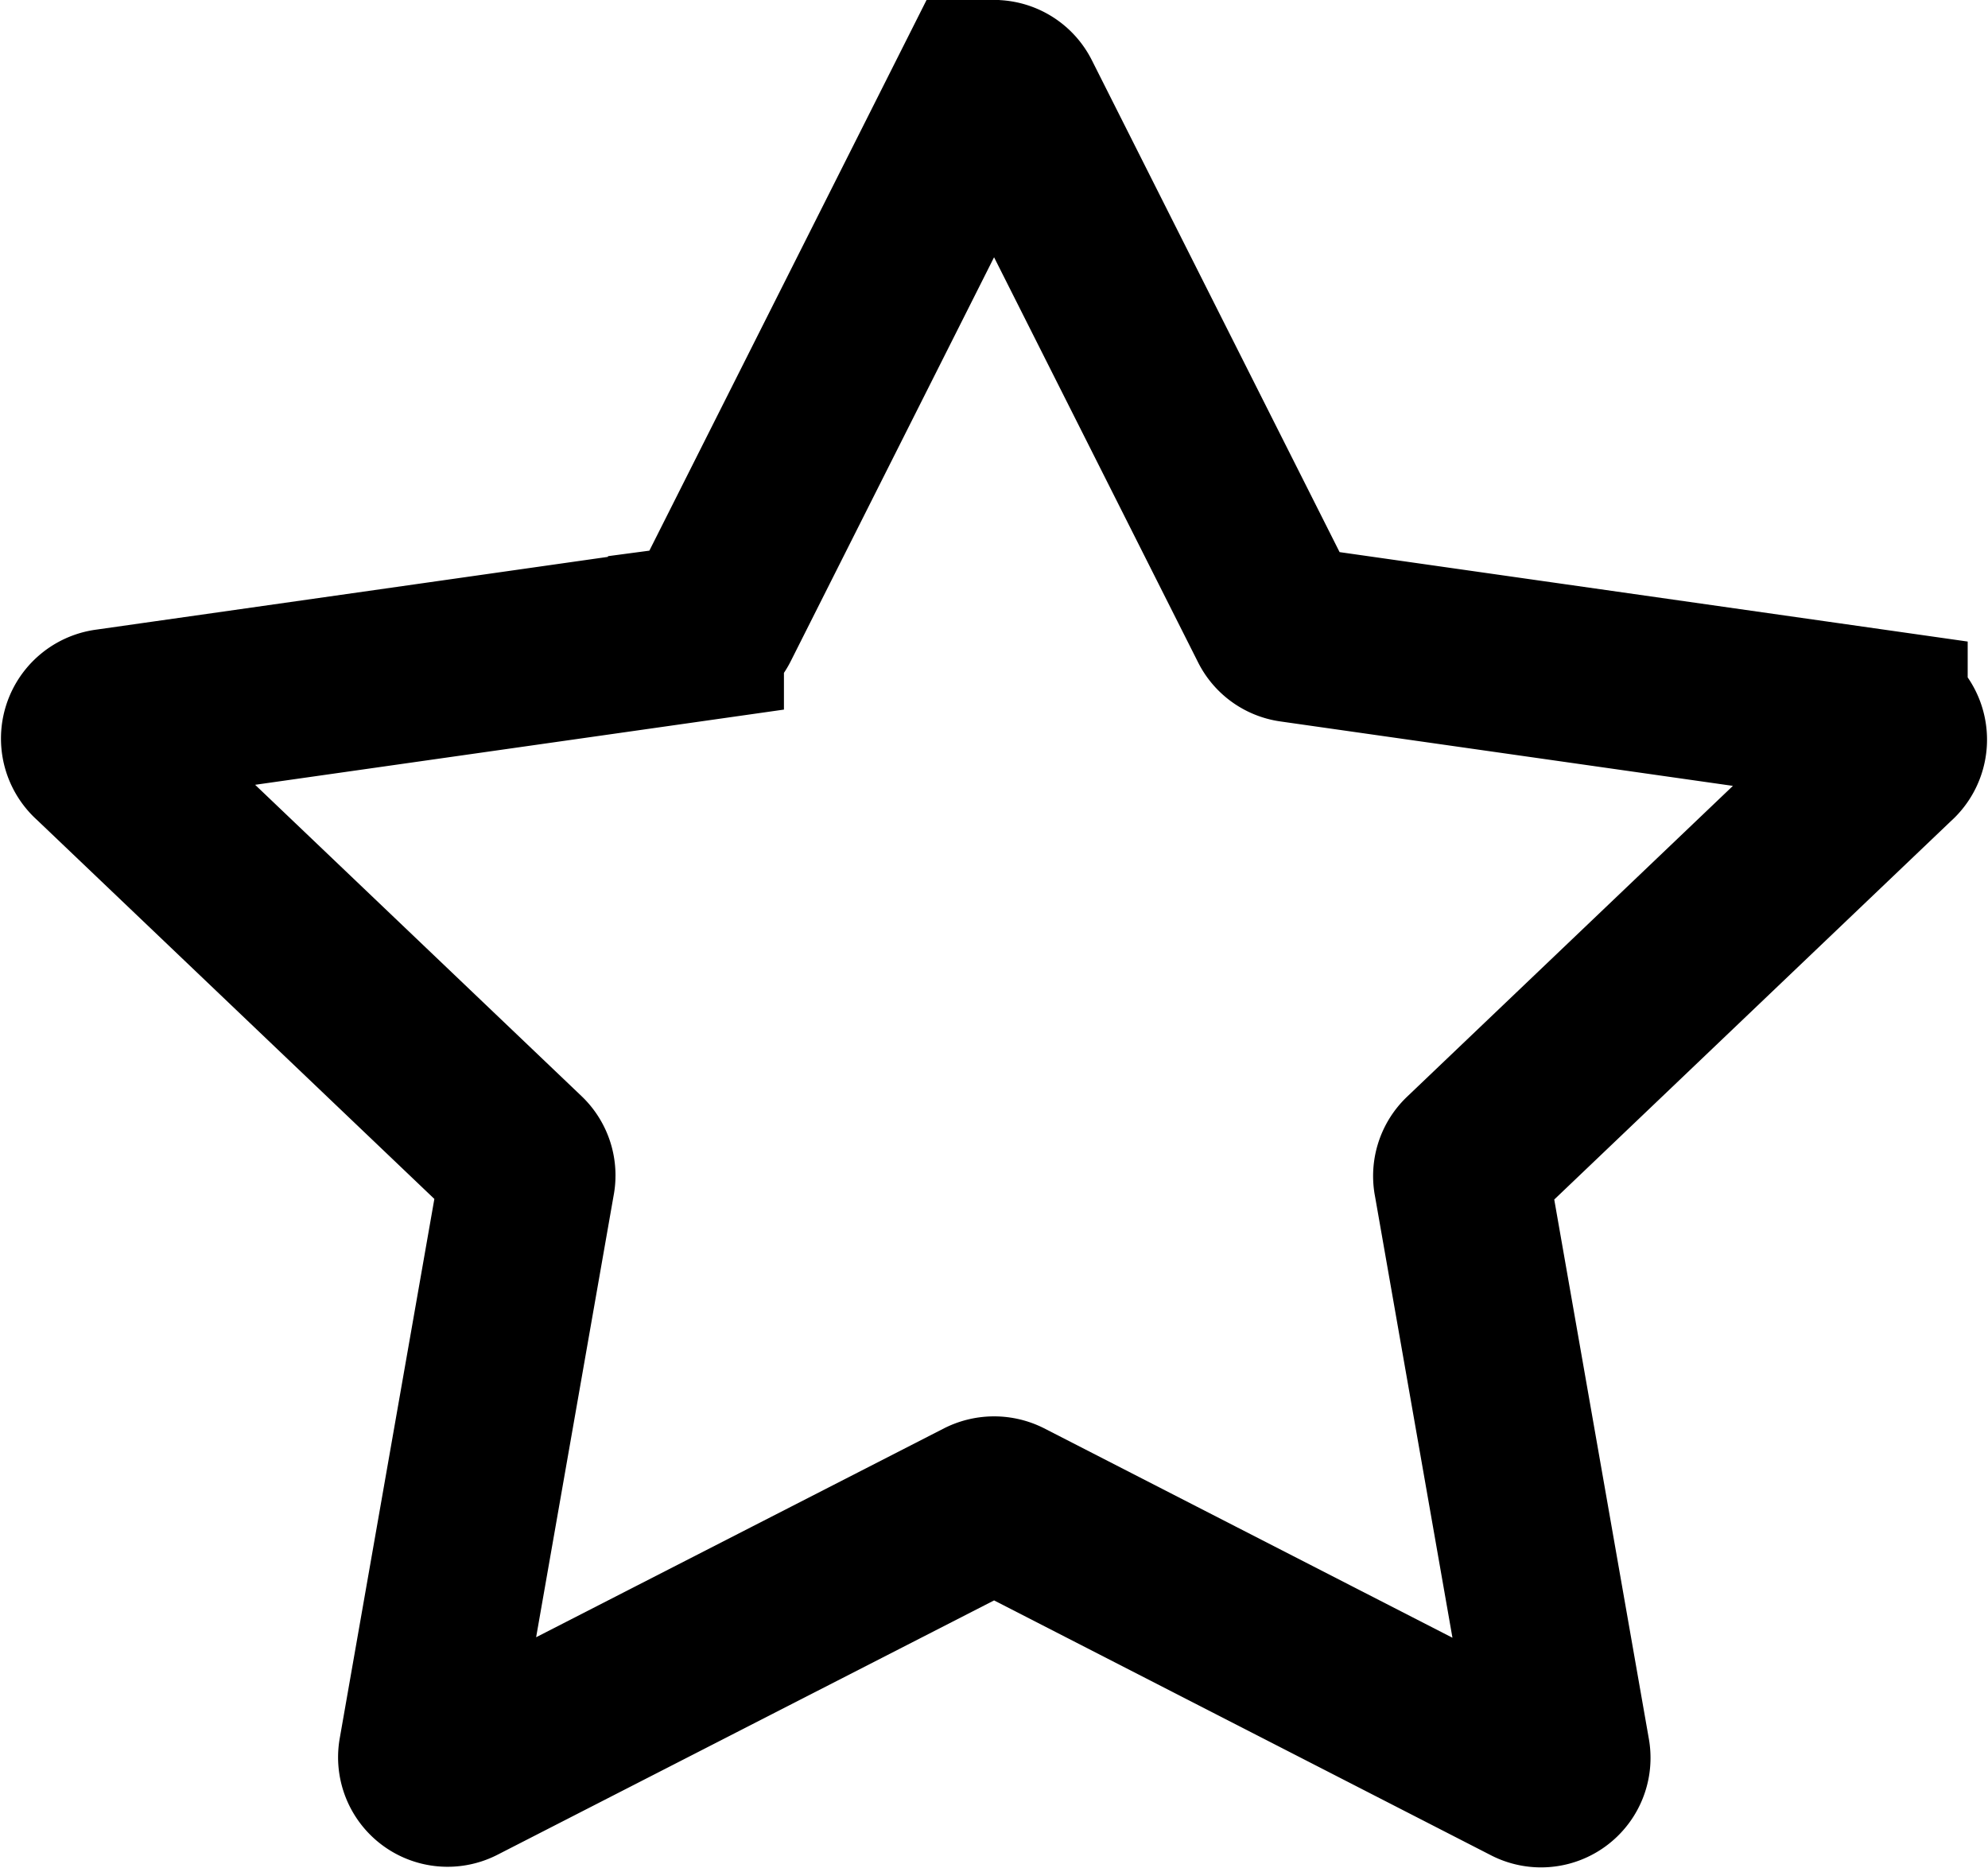 <svg xmlns="http://www.w3.org/2000/svg" width="19.77" height="18.578" viewBox="0 0 19.77 18.578">
  <path id="star" d="M17.691,10.17l2.619,5.2a.211.211,0,0,0,.161.115l5.836.831a.218.218,0,0,1,.115.383L22.21,20.717a.214.214,0,0,0-.061.2l1,5.7a.214.214,0,0,1-.31.23L17.6,24.16a.226.226,0,0,0-.2,0l-5.235,2.681a.214.214,0,0,1-.31-.23l1-5.7a.214.214,0,0,0-.061-.2L8.576,16.688a.218.218,0,0,1,.115-.383l5.844-.831a.211.211,0,0,0,.161-.115l2.612-5.189a.214.214,0,0,1,.383,0Z" transform="translate(-7.614 -9.177)" fill="none" stroke="#000" stroke-width="1.75"/>
</svg>
